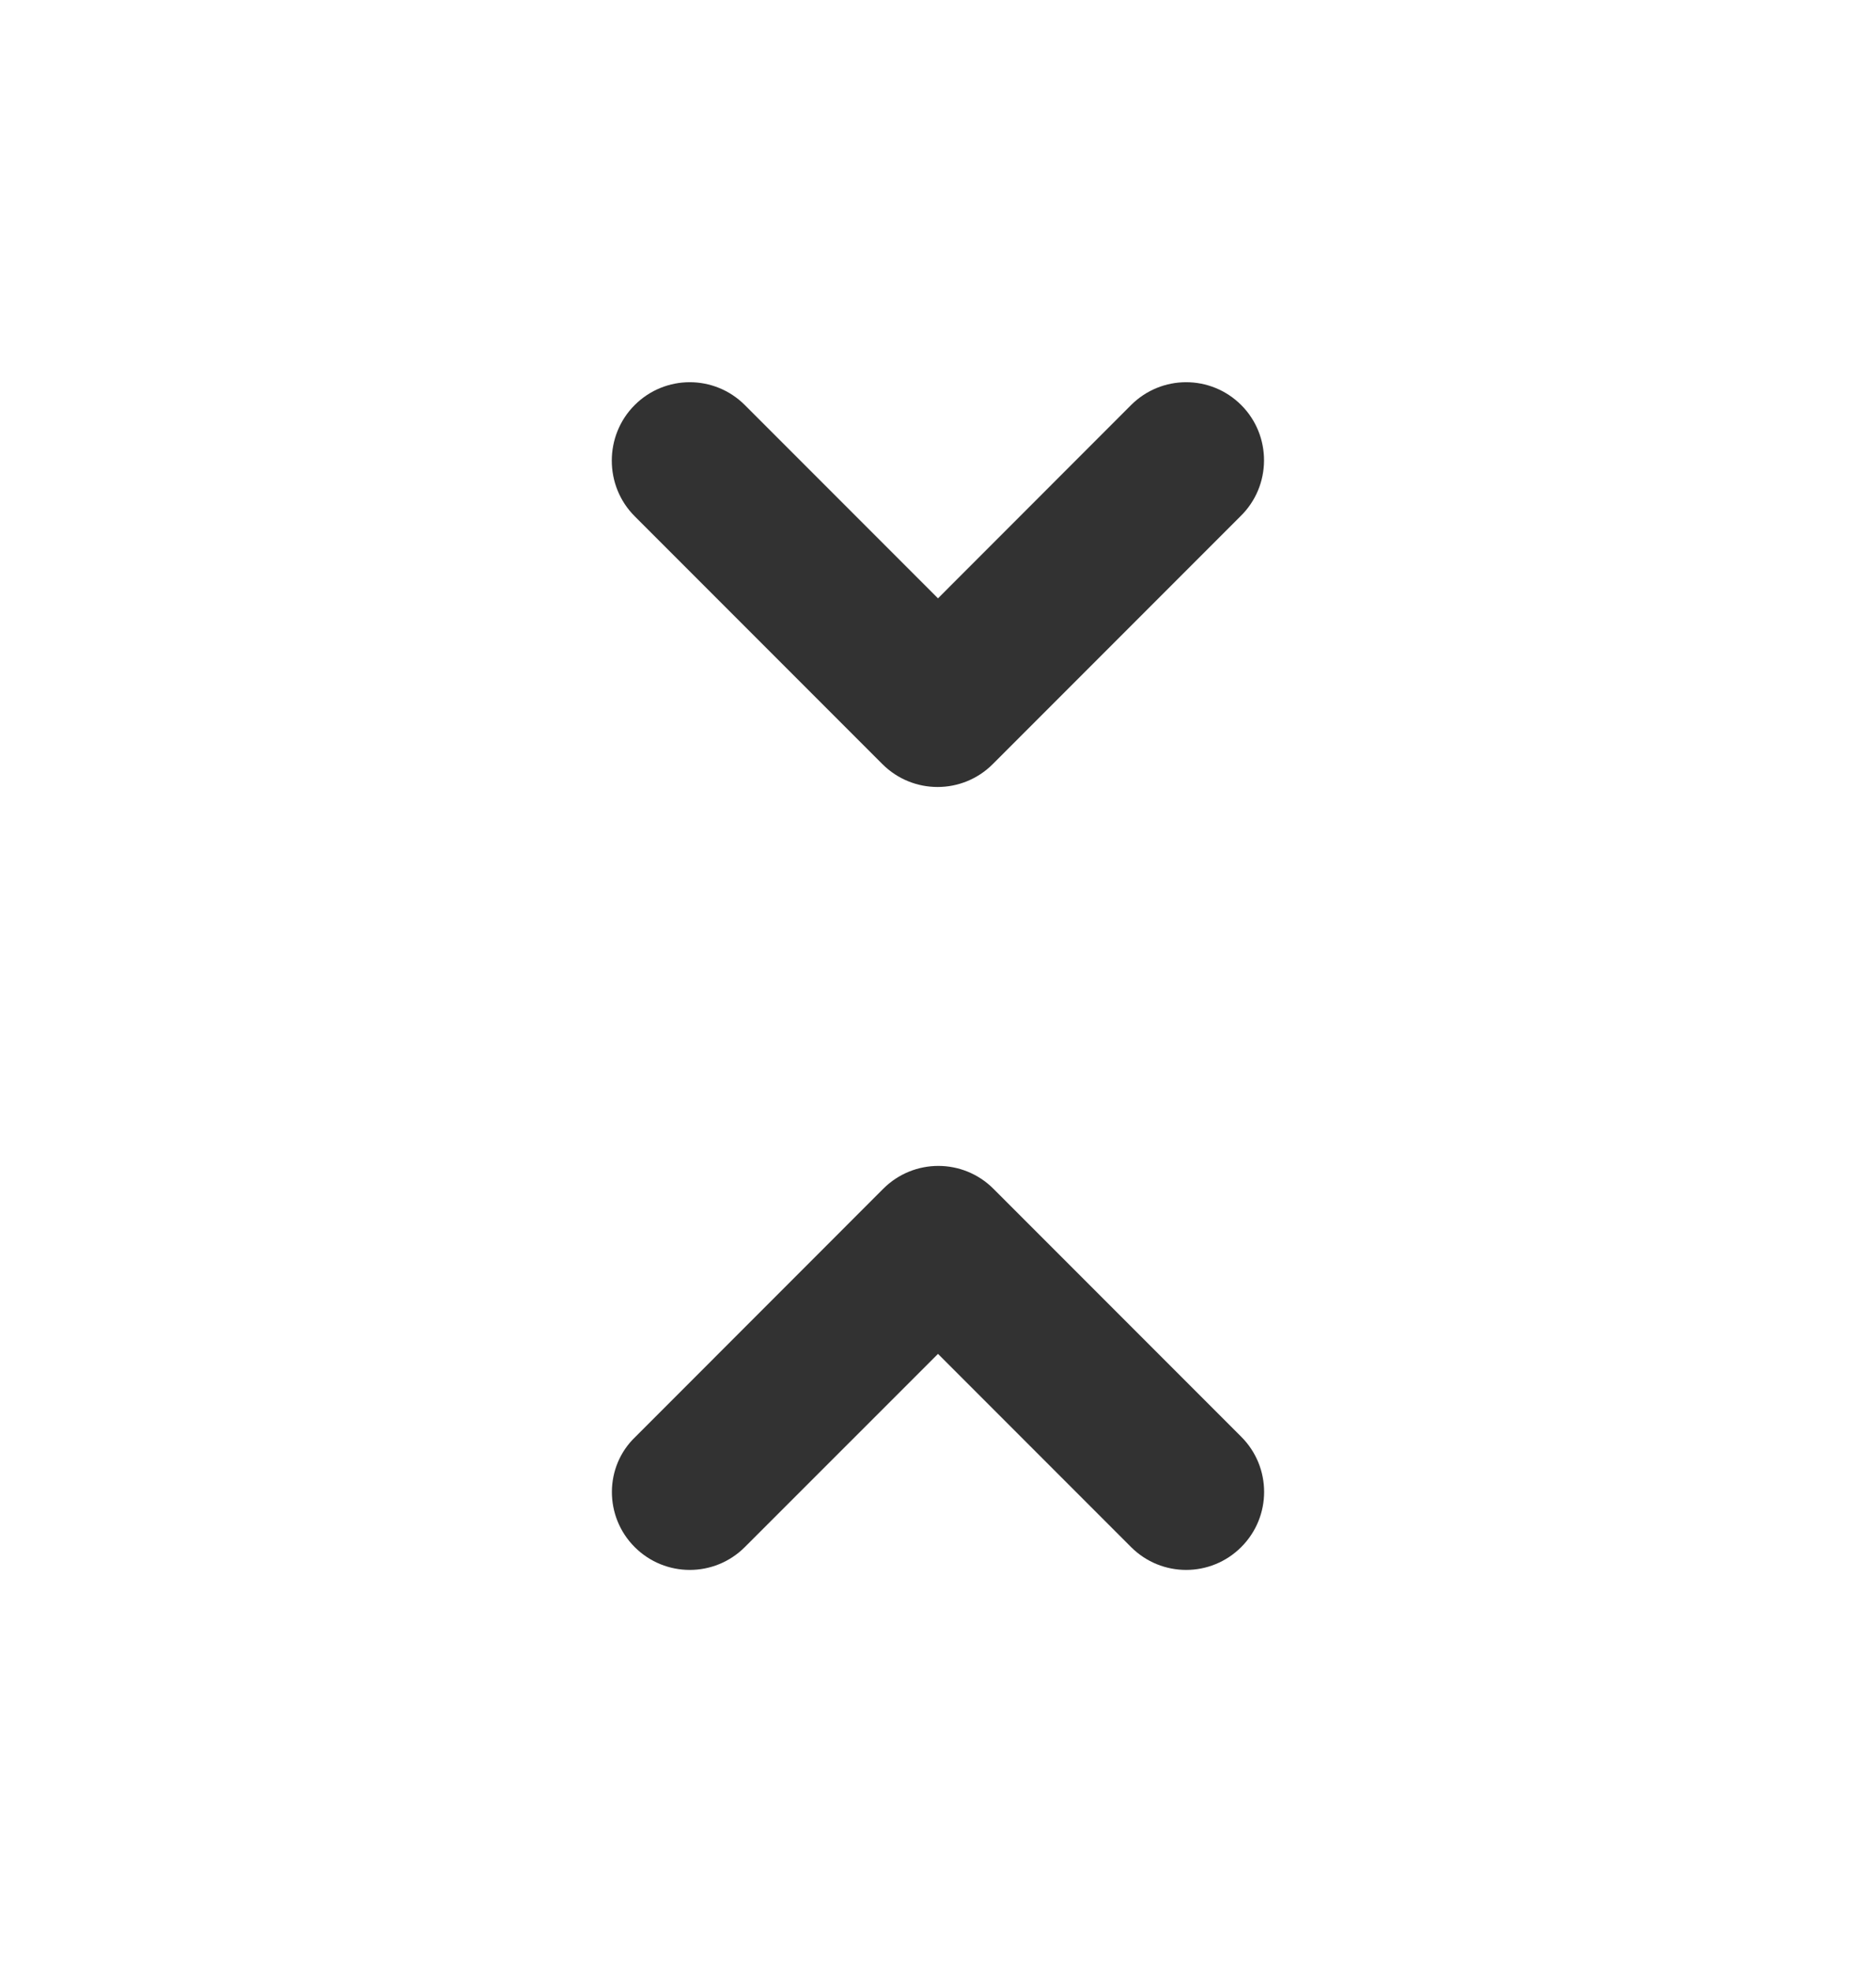 <svg width="20" height="21" viewBox="0 0 20 21" fill="none" xmlns="http://www.w3.org/2000/svg">
<g clip-path="url(#clip0_690_1381)">
<path d="M6.766 16.483C7.091 16.808 7.616 16.808 7.941 16.483L10 14.425L12.058 16.483C12.383 16.808 12.908 16.808 13.233 16.483C13.558 16.158 13.558 15.633 13.233 15.308L10.591 12.666C10.266 12.341 9.741 12.341 9.416 12.666L6.775 15.308C6.441 15.625 6.441 16.158 6.766 16.483V16.483ZM13.233 4.316C12.908 3.991 12.383 3.991 12.058 4.316L10 6.375L7.941 4.316C7.616 3.991 7.091 3.991 6.766 4.316C6.441 4.641 6.441 5.175 6.766 5.5L9.408 8.142C9.733 8.466 10.258 8.466 10.583 8.142L13.225 5.5C13.558 5.175 13.558 4.641 13.233 4.316V4.316Z" fill="#323232"/>
</g>
<defs>
<clipPath id="clip0_690_1381">
<rect width="20" height="20" fill="white" transform="translate(0 0.4)"/>
</clipPath>
</defs>
</svg>

